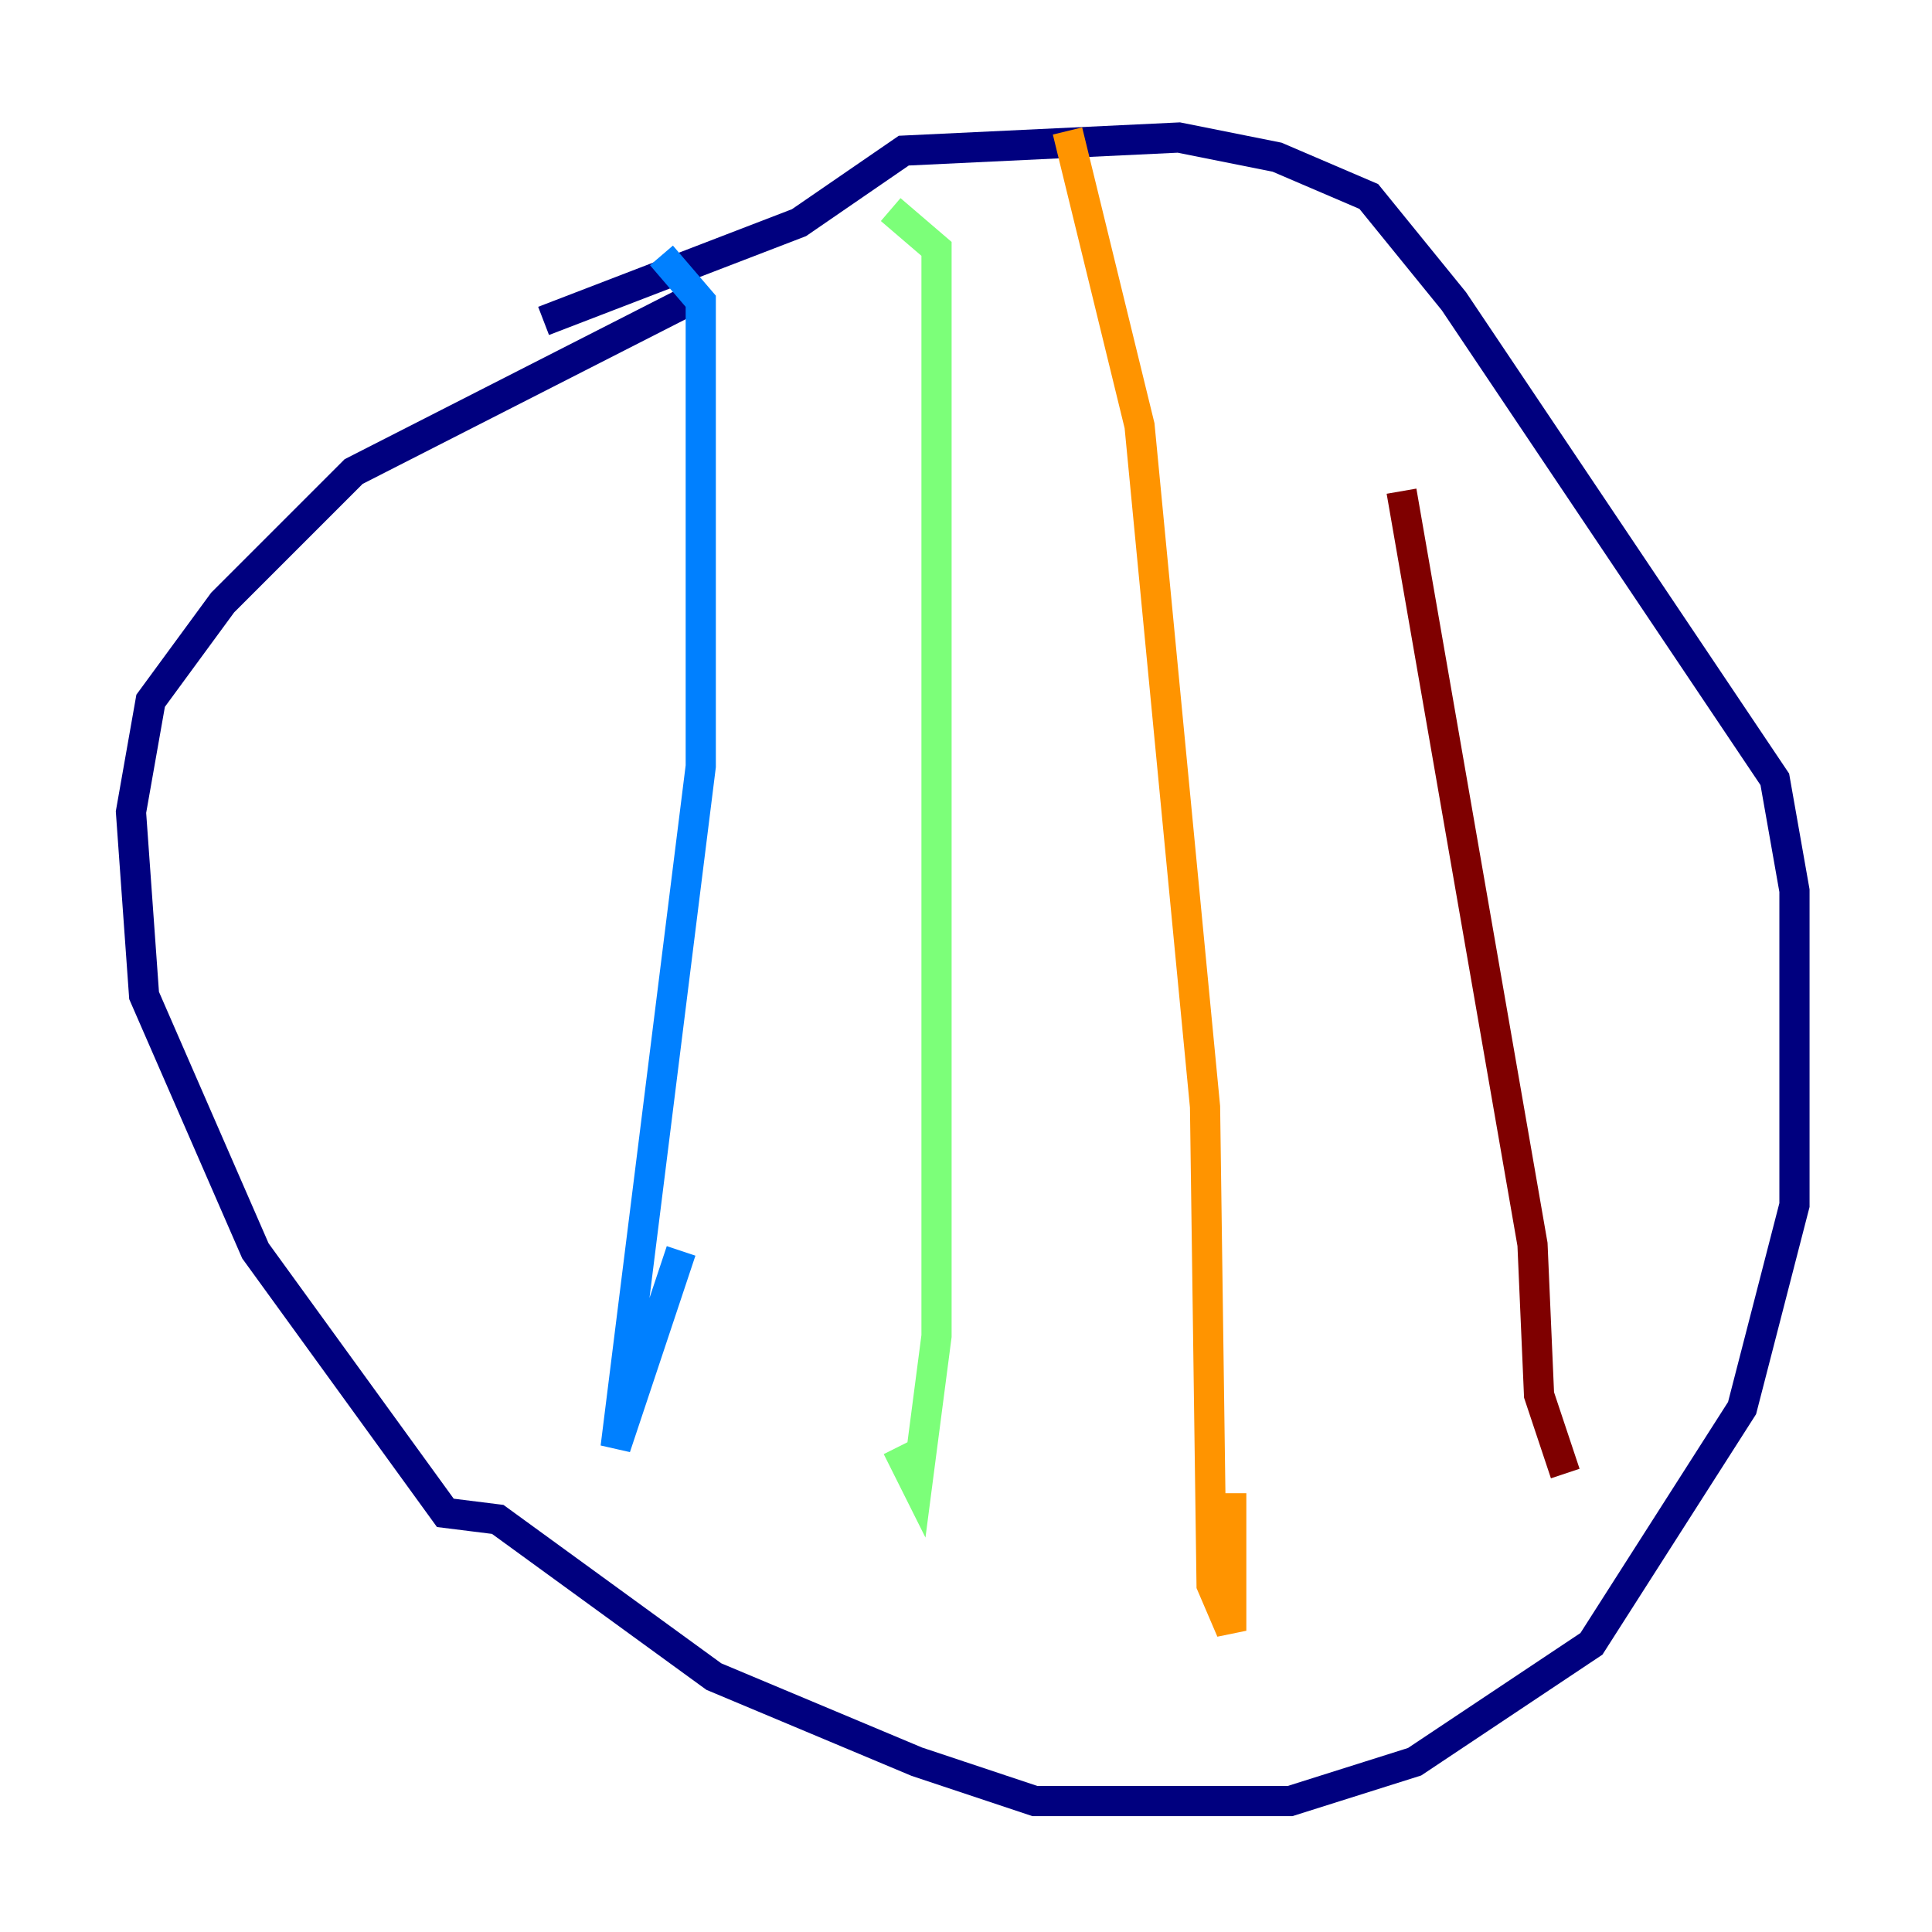 <?xml version="1.0" encoding="utf-8" ?>
<svg baseProfile="tiny" height="128" version="1.2" viewBox="0,0,128,128" width="128" xmlns="http://www.w3.org/2000/svg" xmlns:ev="http://www.w3.org/2001/xml-events" xmlns:xlink="http://www.w3.org/1999/xlink"><defs /><polyline fill="none" points="45.559,19.959 23.43,31.241 14.752,39.919 9.98,46.427 8.678,53.803 9.546,65.953 16.922,82.875 29.505,100.231 32.976,100.664 47.295,111.078 60.746,116.719 68.556,119.322 85.478,119.322 93.722,116.719 105.437,108.909 115.417,93.288 118.888,79.837 118.888,59.01 117.586,51.634 96.325,19.959 90.685,13.017 84.61,10.414 78.102,9.112 59.878,9.98 52.936,14.752 36.014,21.261" stroke="#00007f" stroke-width="2" /><polyline fill="none" points="43.824,16.922 46.427,19.959 46.427,50.766 40.786,95.891 45.125,82.875" stroke="#0080ff" stroke-width="2" /><polyline fill="none" points="59.01,13.885 62.047,16.488 62.047,88.515 60.746,98.495 59.444,95.891" stroke="#7cff79" stroke-width="2" /><polyline fill="none" points="70.725,8.678 75.498,28.203 79.837,73.329 80.271,105.003 81.573,108.041 81.573,98.929" stroke="#ff9400" stroke-width="2" /><polyline fill="none" points="92.854,32.542 101.532,82.441 101.966,92.42 103.702,97.627" stroke="#7f0000" stroke-width="2" /></svg>